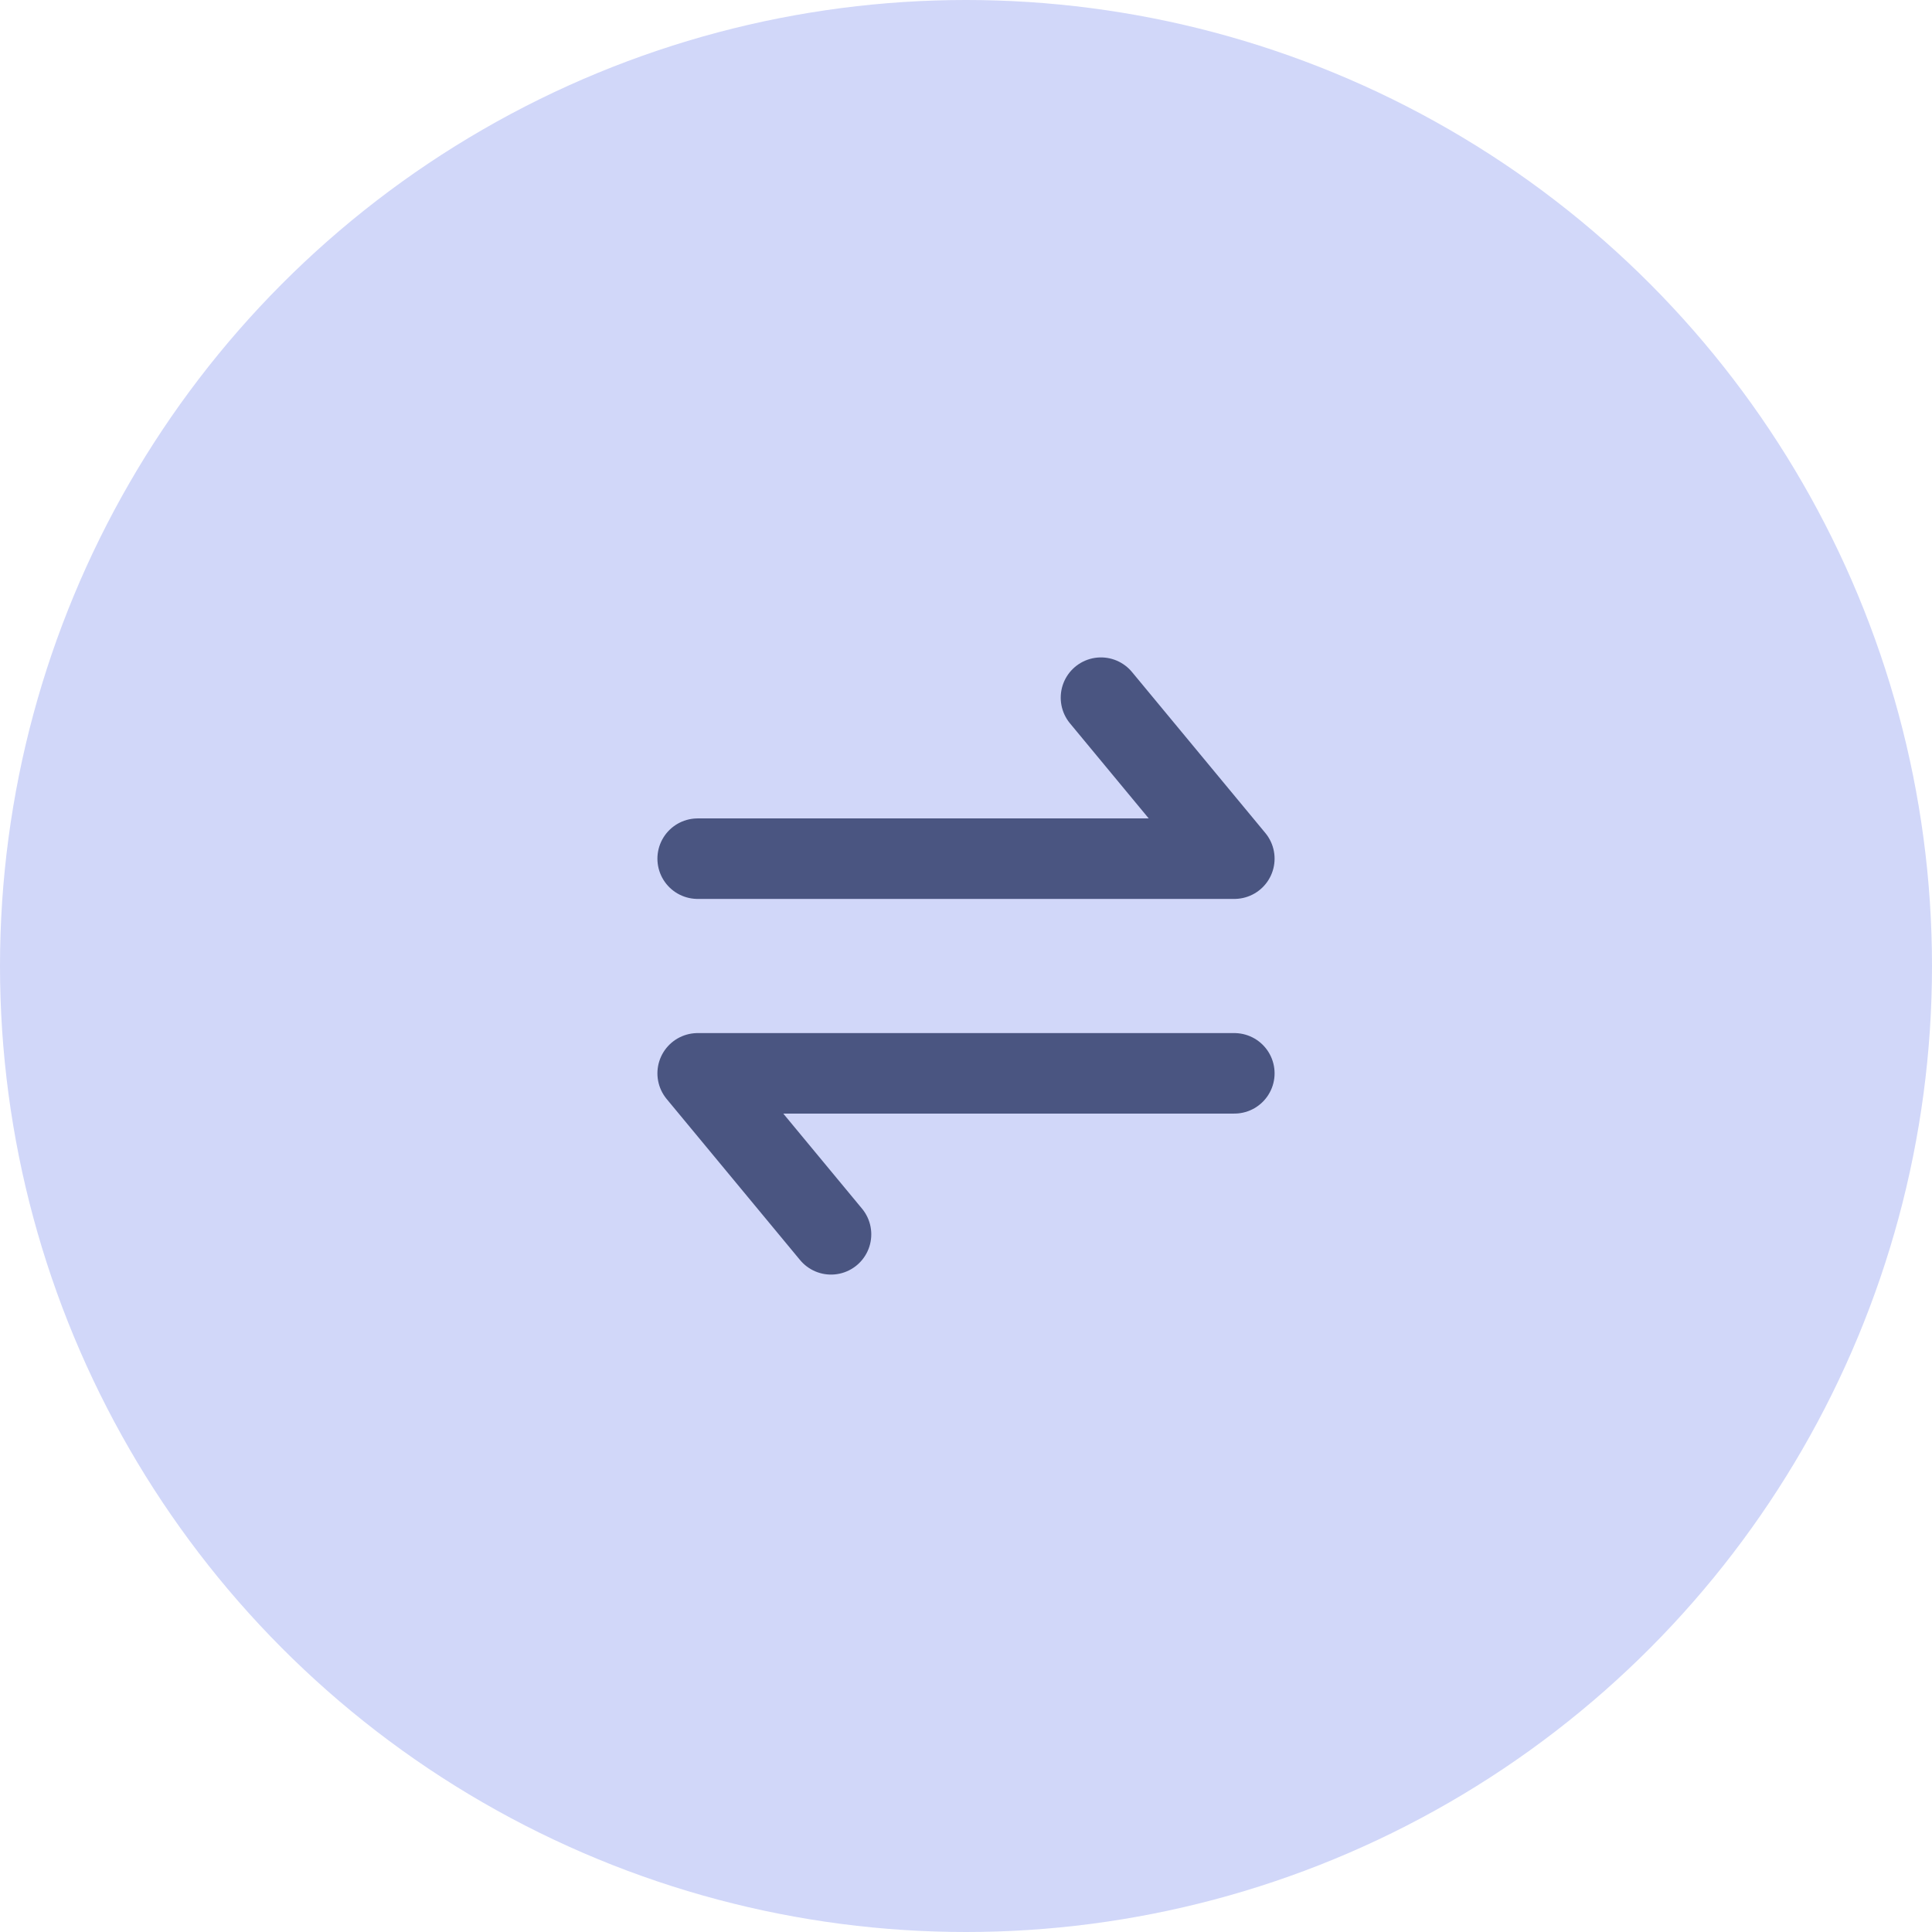 <?xml version="1.0" encoding="UTF-8"?>
<svg width="36px" height="36px" viewBox="0 0 36 36" version="1.1" xmlns="http://www.w3.org/2000/svg" xmlns:xlink="http://www.w3.org/1999/xlink">
    <!-- Generator: Sketch 59.1 (86144) - https://sketch.com -->
    <g id="页面1" stroke="none" stroke-width="1" fill="none" fill-rule="evenodd">
        <g id="通知icon" transform="translate(-66, -183)">
            <g id="task_changes_active" transform="translate(66, 183)">
                <circle id="椭圆形复制-5" fill="#D1D7F9" cx="18" cy="18" r="18"></circle>
                <polyline id="直线-2" stroke="#4A5581" stroke-width="1.5" stroke-linecap="round" stroke-linejoin="round" points="13 16 23 16 20.515 13"></polyline>
                <polyline id="直线-2复制" stroke="#4A5581" stroke-width="1.5" stroke-linecap="round" stroke-linejoin="round" transform="translate(18, 21.5) rotate(-180) translate(-18, -21.5) " points="13 23 23 23 20.515 20"></polyline>
            </g>
        </g>
    </g>
</svg>